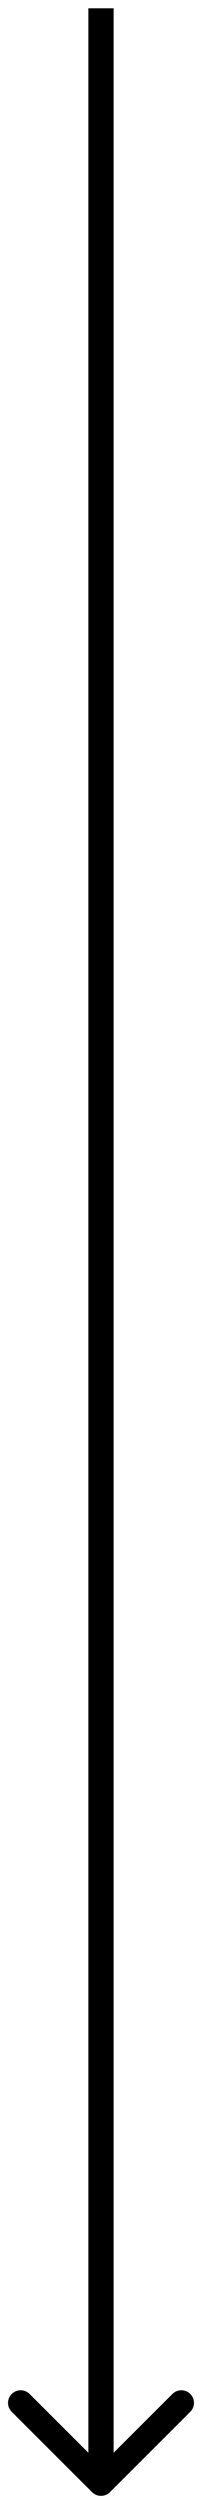 <svg width="24" height="297" viewBox="0 0 24 297" fill="none" xmlns="http://www.w3.org/2000/svg">
<path d="M10.939 296.074C11.525 296.66 12.475 296.66 13.061 296.074L22.607 286.528C23.192 285.942 23.192 284.993 22.607 284.407C22.021 283.821 21.071 283.821 20.485 284.407L12 292.892L3.515 284.407C2.929 283.821 1.979 283.821 1.393 284.407C0.808 284.993 0.808 285.942 1.393 286.528L10.939 296.074ZM10.5 0.986L10.5 295.014H13.5L13.5 0.986L10.5 0.986Z" fill="black"/>
</svg>

